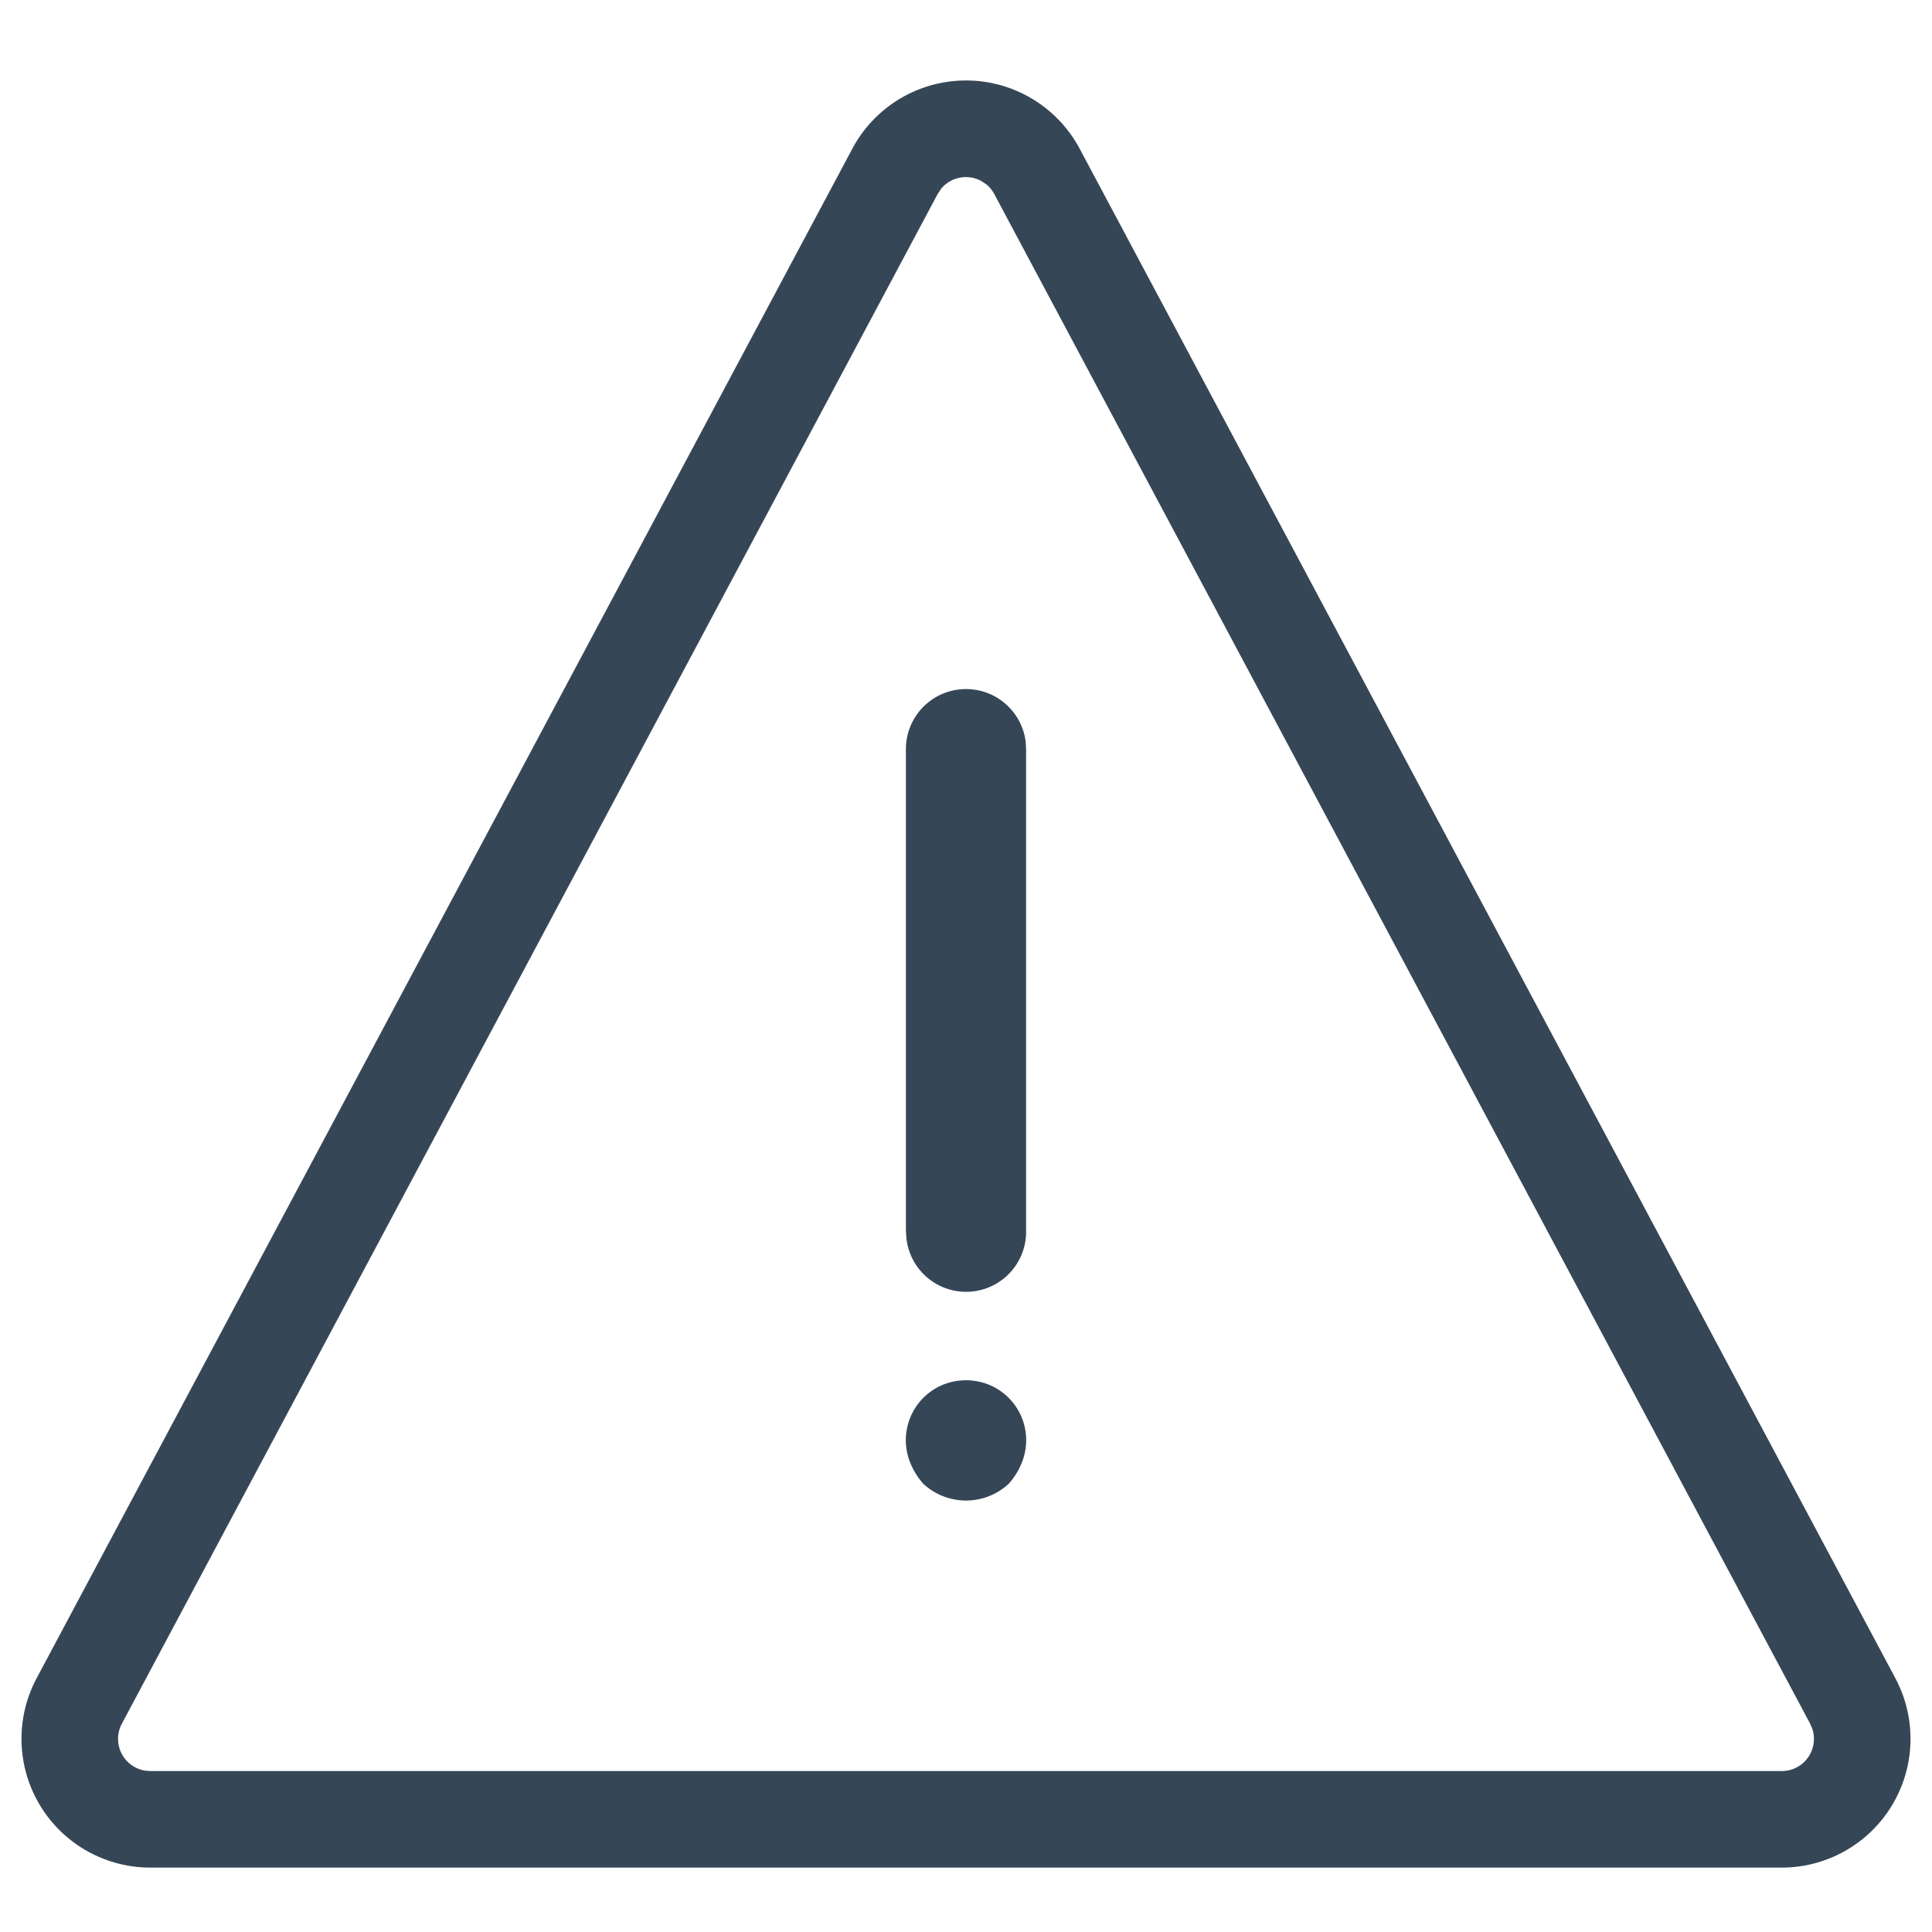 <svg xmlns="http://www.w3.org/2000/svg" width="30" height="30"><g fill="none" fill-rule="evenodd"><path d="M0 0h30v30H0z"/><path fill="#354657" fill-rule="nonzero" d="M15.941 1.485c.35.187.637.474.824.824l12.666 23.75A2 2 0 0 1 27.667 29H2.333a2 2 0 0 1-1.764-2.941l12.666-23.75a2 2 0 0 1 2.706-.824zM14.608 2.94l-.05.076-12.666 23.75a.5.5 0 0 0 .351.727l.09.008h25.334a.5.5 0 0 0 .476-.652l-.035-.083L15.44 3.015a.48.48 0 0 0-.124-.152l-.082-.054a.5.5 0 0 0-.627.13zM15 21.433a.93.93 0 0 1 .859 1.297 1.082 1.082 0 0 1-.196.31.975.975 0 0 1-1.326 0 1.127 1.127 0 0 1-.196-.31.932.932 0 0 1 .196-1.024.93.93 0 0 1 .663-.273zM15 10.7c.48 0 .873.36.927.824l.006.11V19.1a.932.932 0 0 1-1.86.109l-.006-.109v-7.467c0-.516.417-.933.933-.933z"/></g></svg>